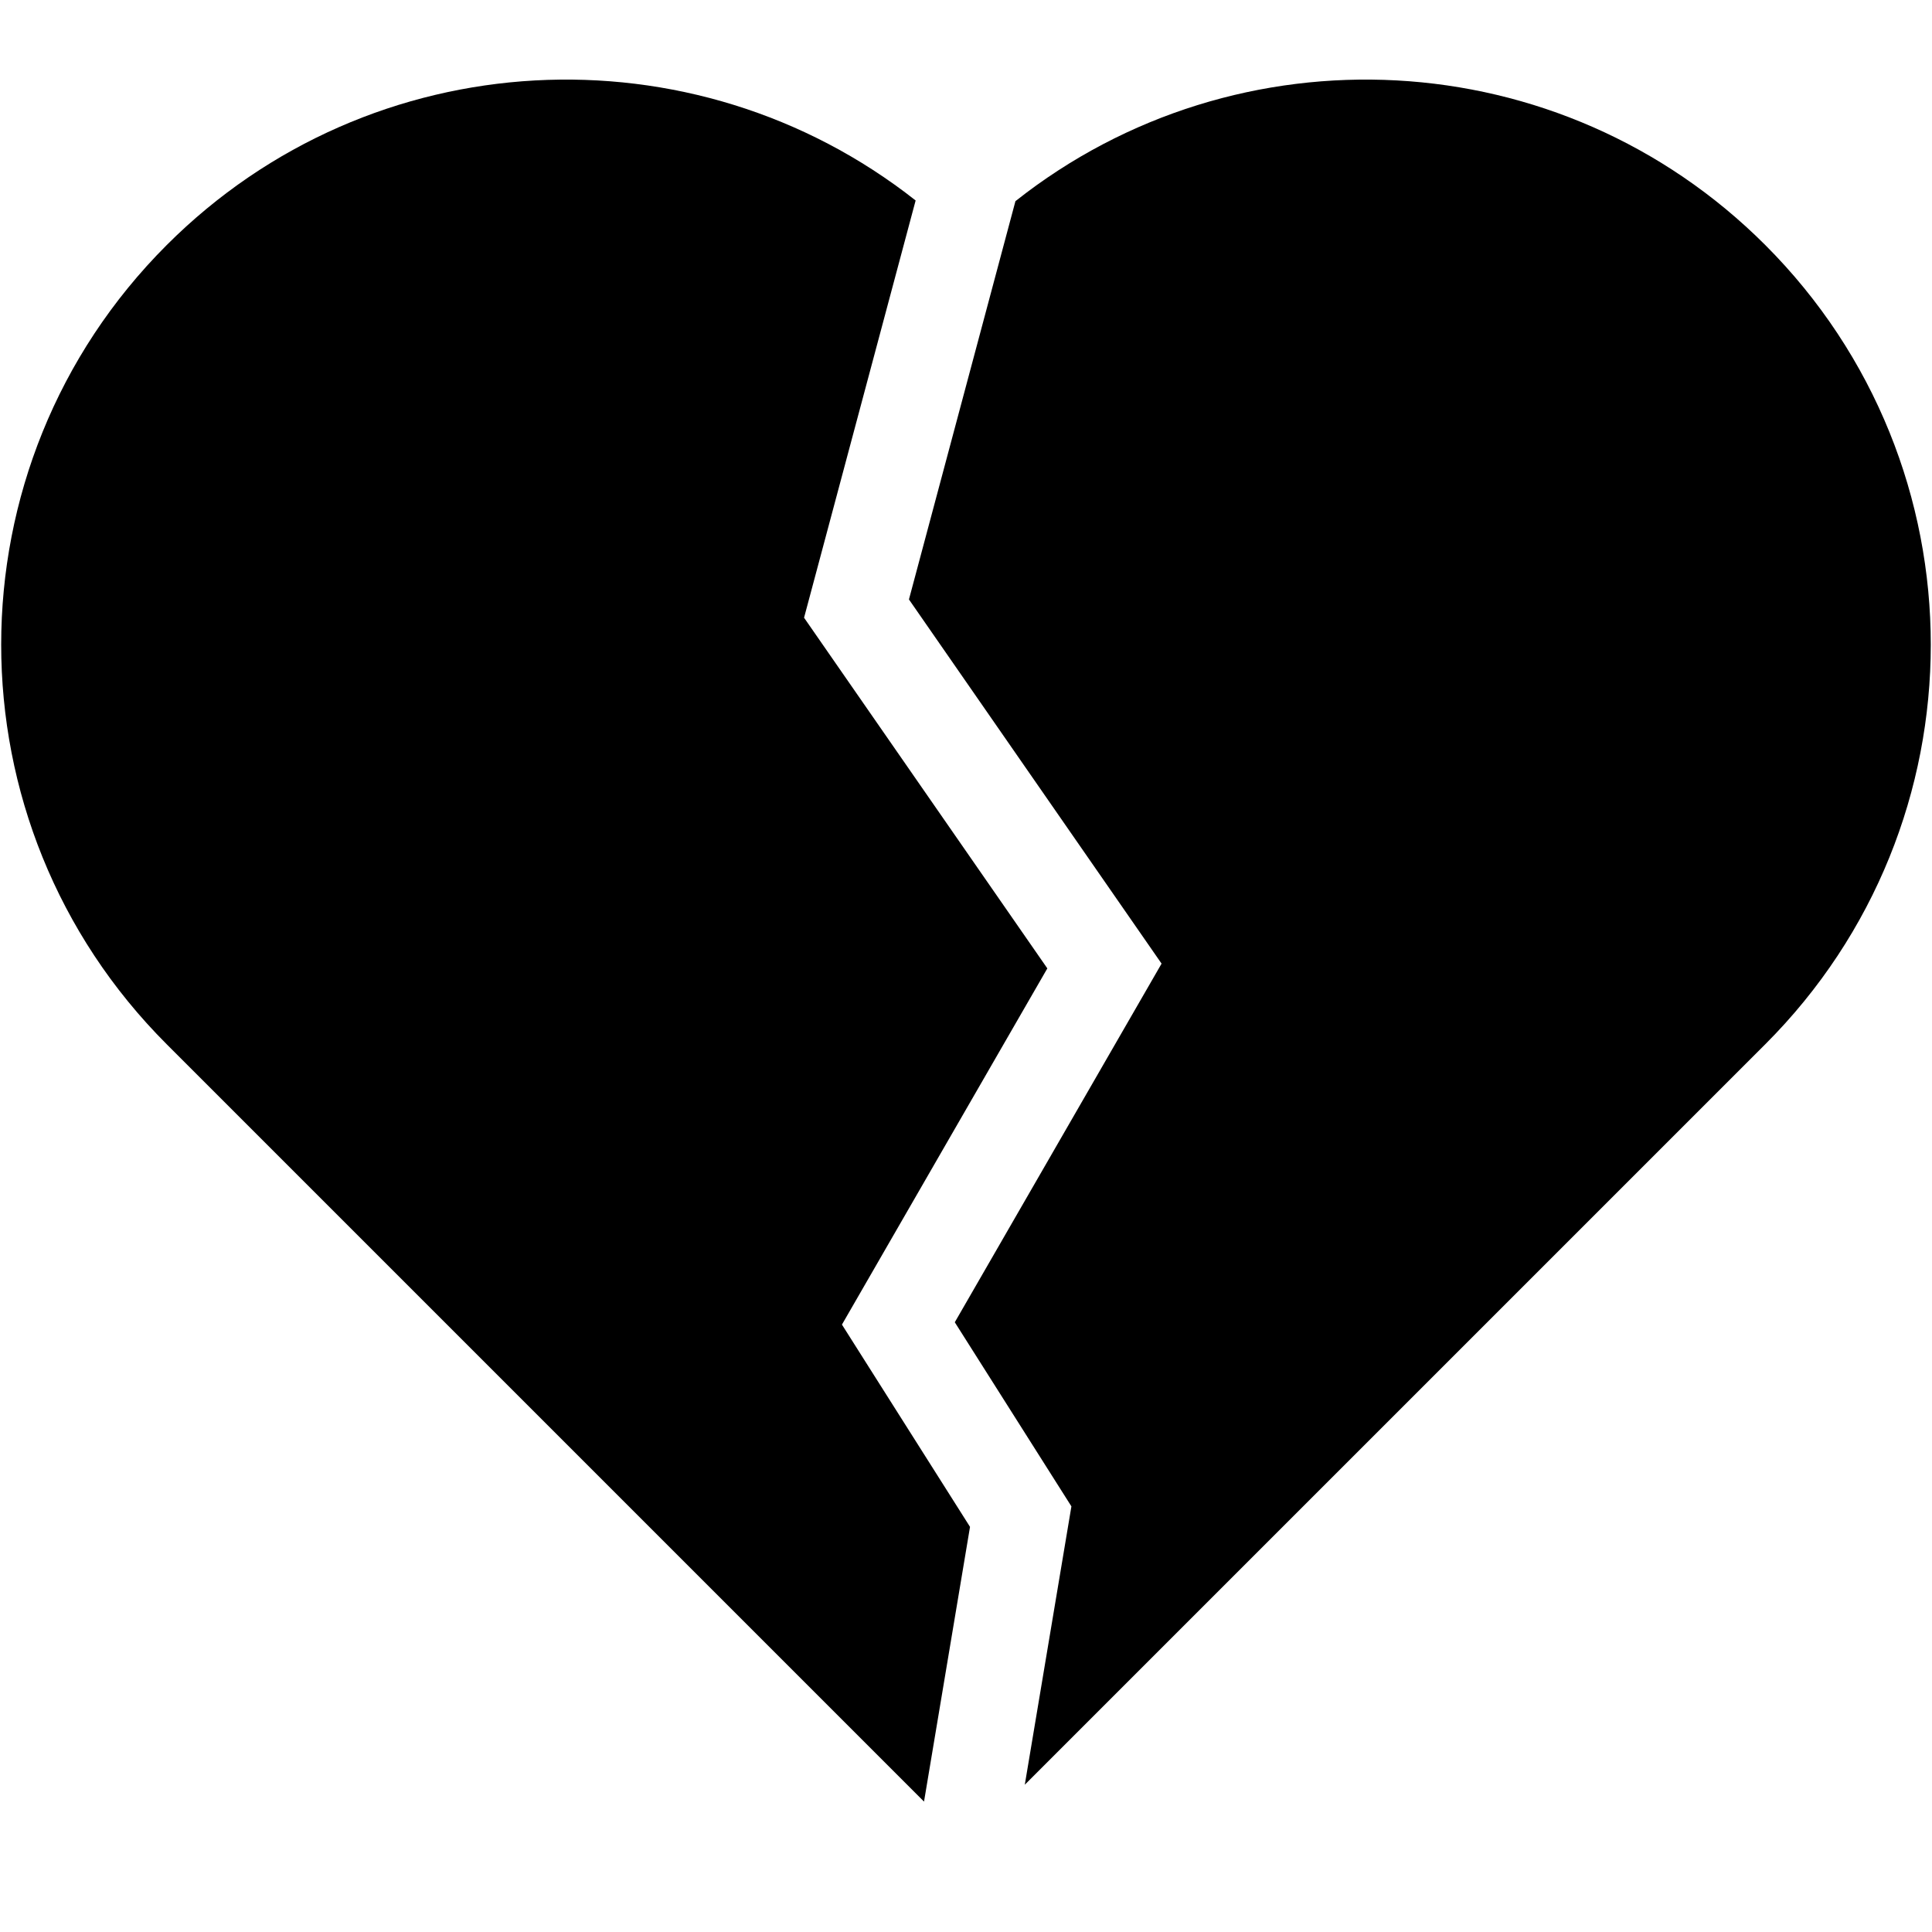 <svg xmlns="http://www.w3.org/2000/svg" xmlns:xlink="http://www.w3.org/1999/xlink" xmlns:a="http://ns.adobe.com/AdobeSVGViewerExtensions/3.0/" version="1.1" x="0px" y="0px" width="100px" height="100px" viewBox="-0.062 -4.119 100 100" enable-background="new -0.062 -4.119 100 100" xml:space="preserve">
<defs>
</defs>
<path d="M91.308,8.564C80.702-2.042,63.979-2.794,52.497,6.293l-5.512,20.615l13.076,18.85L49.358,64.321l6.036,9.53l-2.413,14.407  l38.326-38.325C102.731,38.51,102.731,19.99,91.308,8.564z"/>
<path d="M43.517,64.442l10.631-18.437L41.556,27.854l5.775-21.596C35.851-2.792,19.16-2.028,8.568,8.564  c-11.425,11.425-11.425,29.945,0,41.369l39.197,39.198l2.381-14.22L43.517,64.442z"/>
<path fill="#000000" d="M48.272,2.736l-0.941,3.522"/>
</svg>